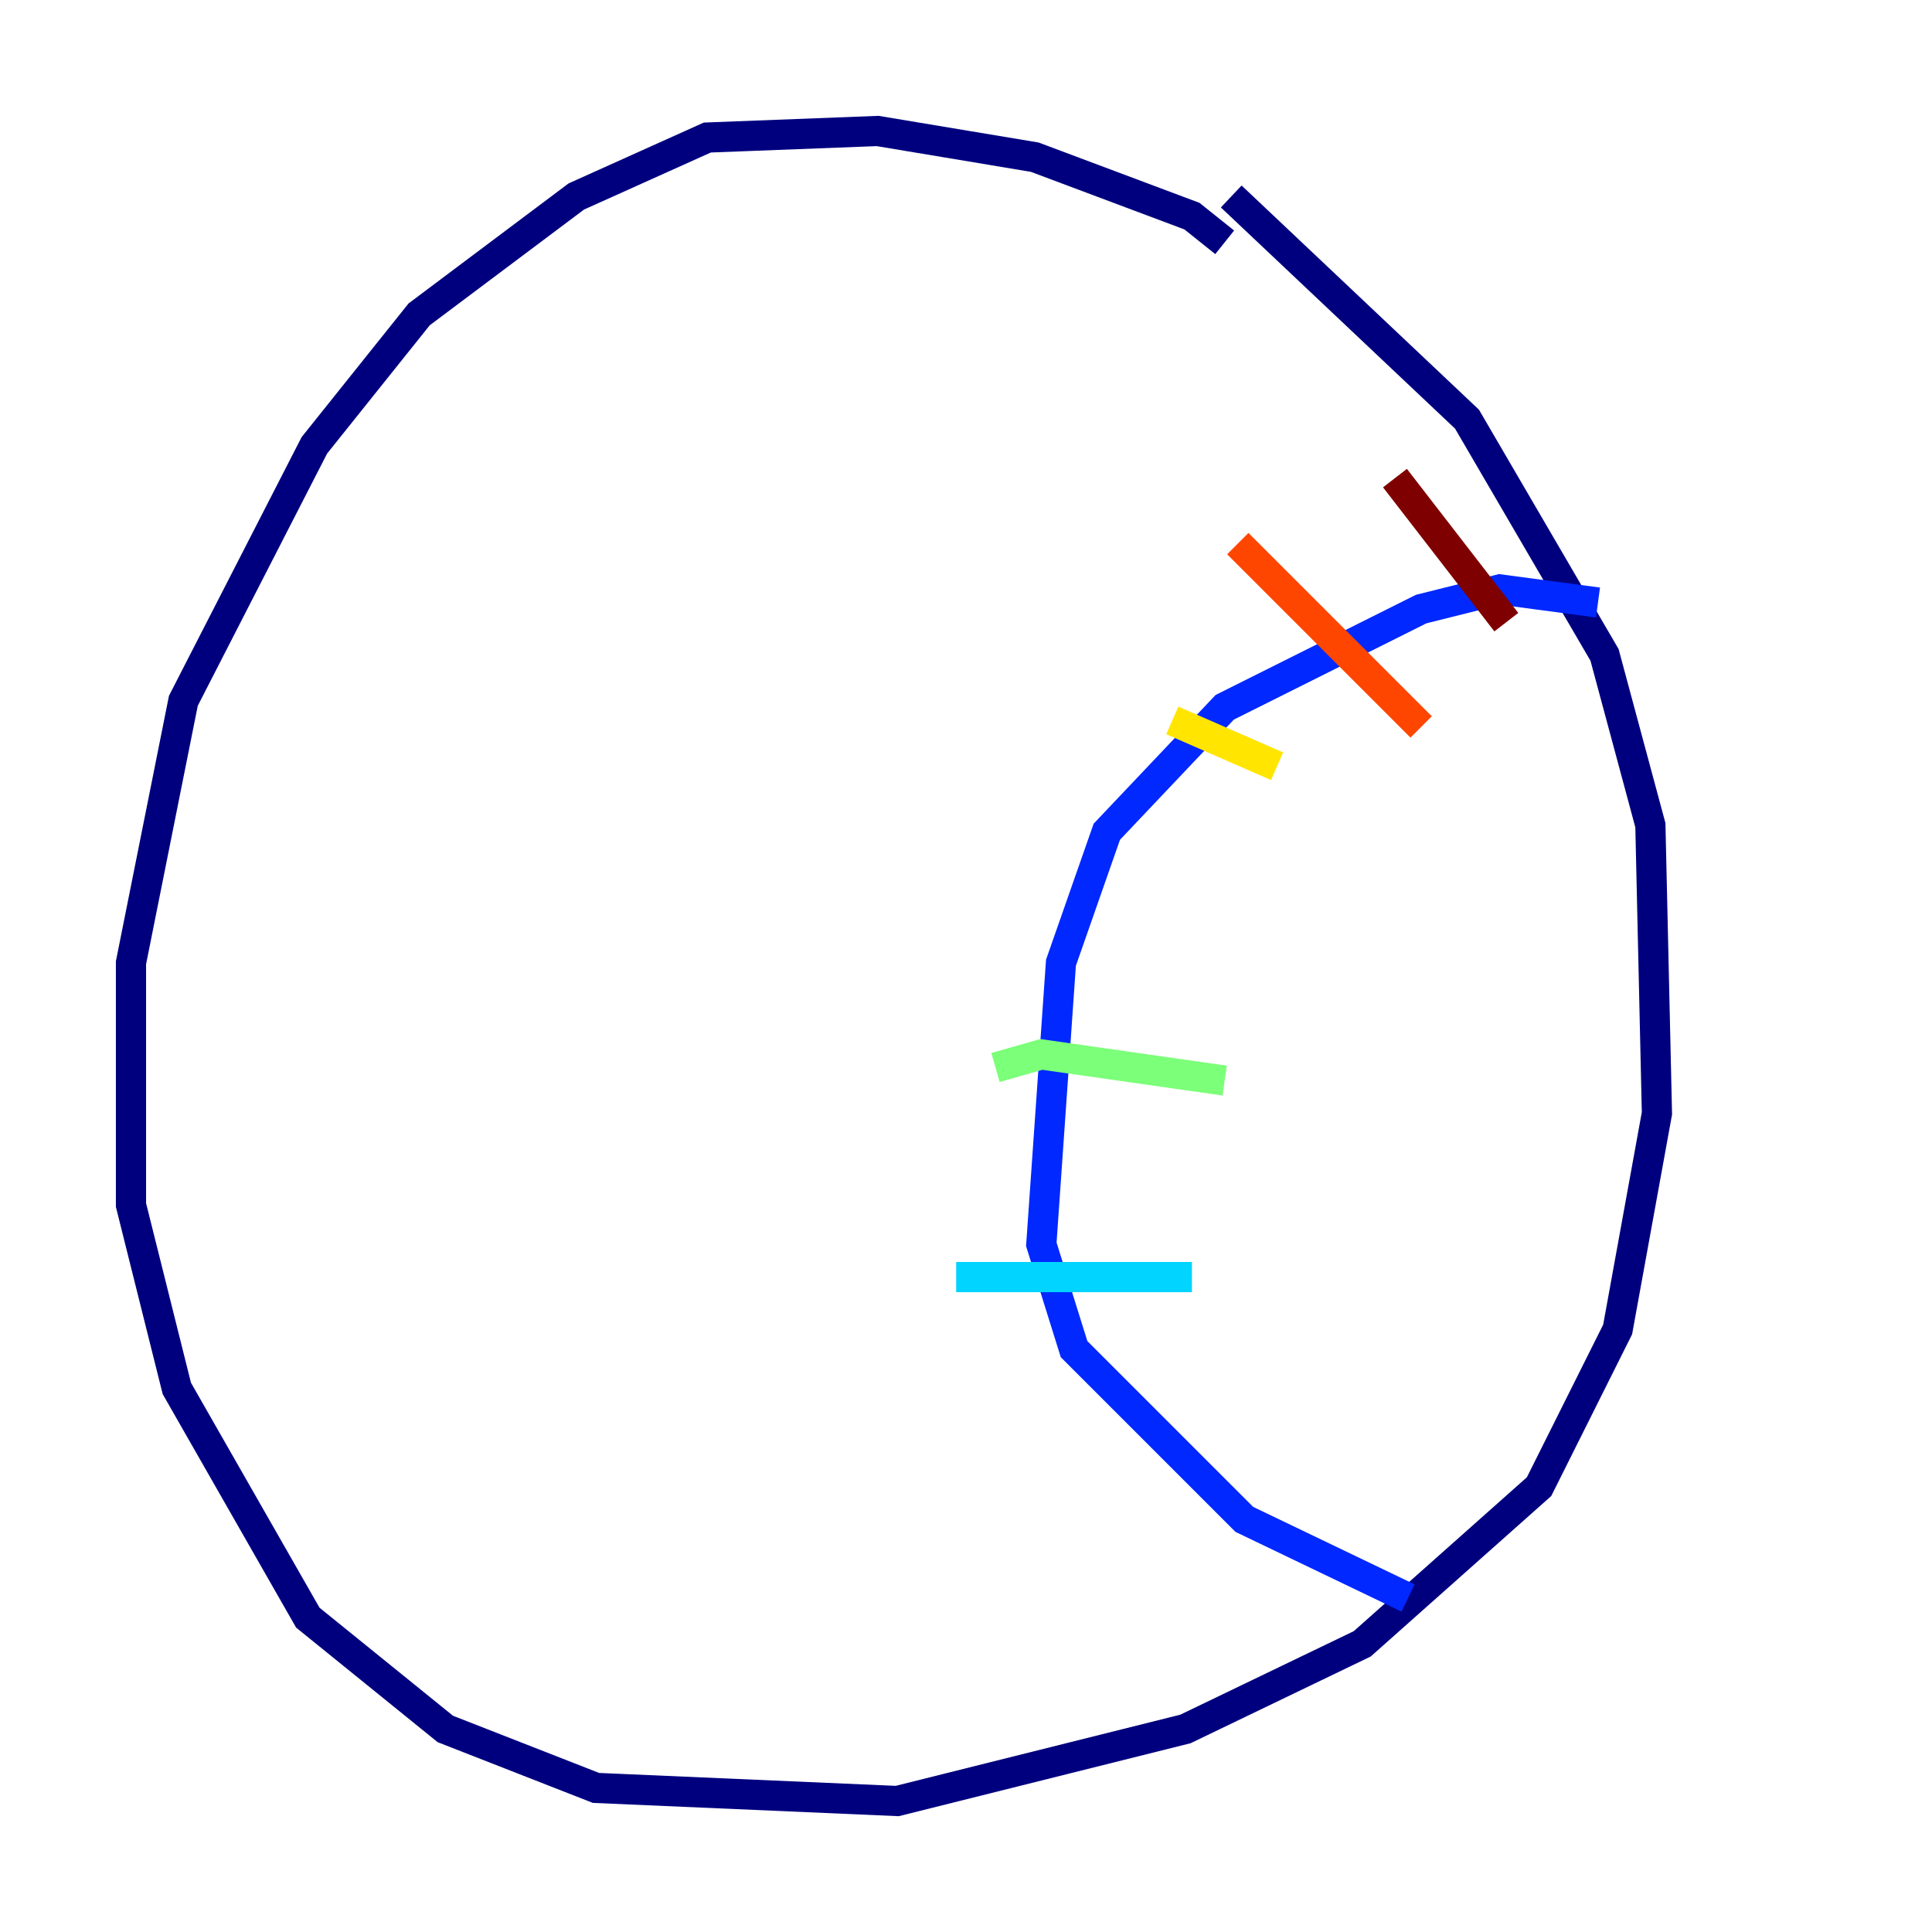 <?xml version="1.0" encoding="utf-8" ?>
<svg baseProfile="tiny" height="128" version="1.2" viewBox="0,0,128,128" width="128" xmlns="http://www.w3.org/2000/svg" xmlns:ev="http://www.w3.org/2001/xml-events" xmlns:xlink="http://www.w3.org/1999/xlink"><defs /><polyline fill="none" points="81.139,16.054 78.969,14.319 68.556,10.414 58.142,8.678 46.861,9.112 38.183,13.017 27.77,20.827 20.827,29.505 12.149,46.427 8.678,63.783 8.678,79.837 11.715,91.986 20.393,107.173 29.505,114.549 39.485,118.454 59.444,119.322 78.536,114.549 90.251,108.909 101.966,98.495 107.173,88.081 109.776,73.763 109.342,54.671 106.305,43.39 97.193,27.77 81.573,13.017" stroke="#00007f" stroke-width="2" /><polyline fill="none" points="105.871,39.919 99.363,39.051 94.156,40.352 81.139,46.861 73.329,55.105 70.291,63.783 68.99,82.441 71.159,89.383 82.441,100.664 93.288,105.871" stroke="#0028ff" stroke-width="2" /><polyline fill="none" points="63.349,84.61 78.969,84.61" stroke="#00d4ff" stroke-width="2" /><polyline fill="none" points="65.953,70.725 68.99,69.858 81.139,71.593" stroke="#7cff79" stroke-width="2" /><polyline fill="none" points="77.668,47.729 84.61,50.766" stroke="#ffe500" stroke-width="2" /><polyline fill="none" points="82.007,36.014 94.156,48.163" stroke="#ff4600" stroke-width="2" /><polyline fill="none" points="92.42,31.675 99.797,41.22" stroke="#7f0000" stroke-width="2" /></svg>